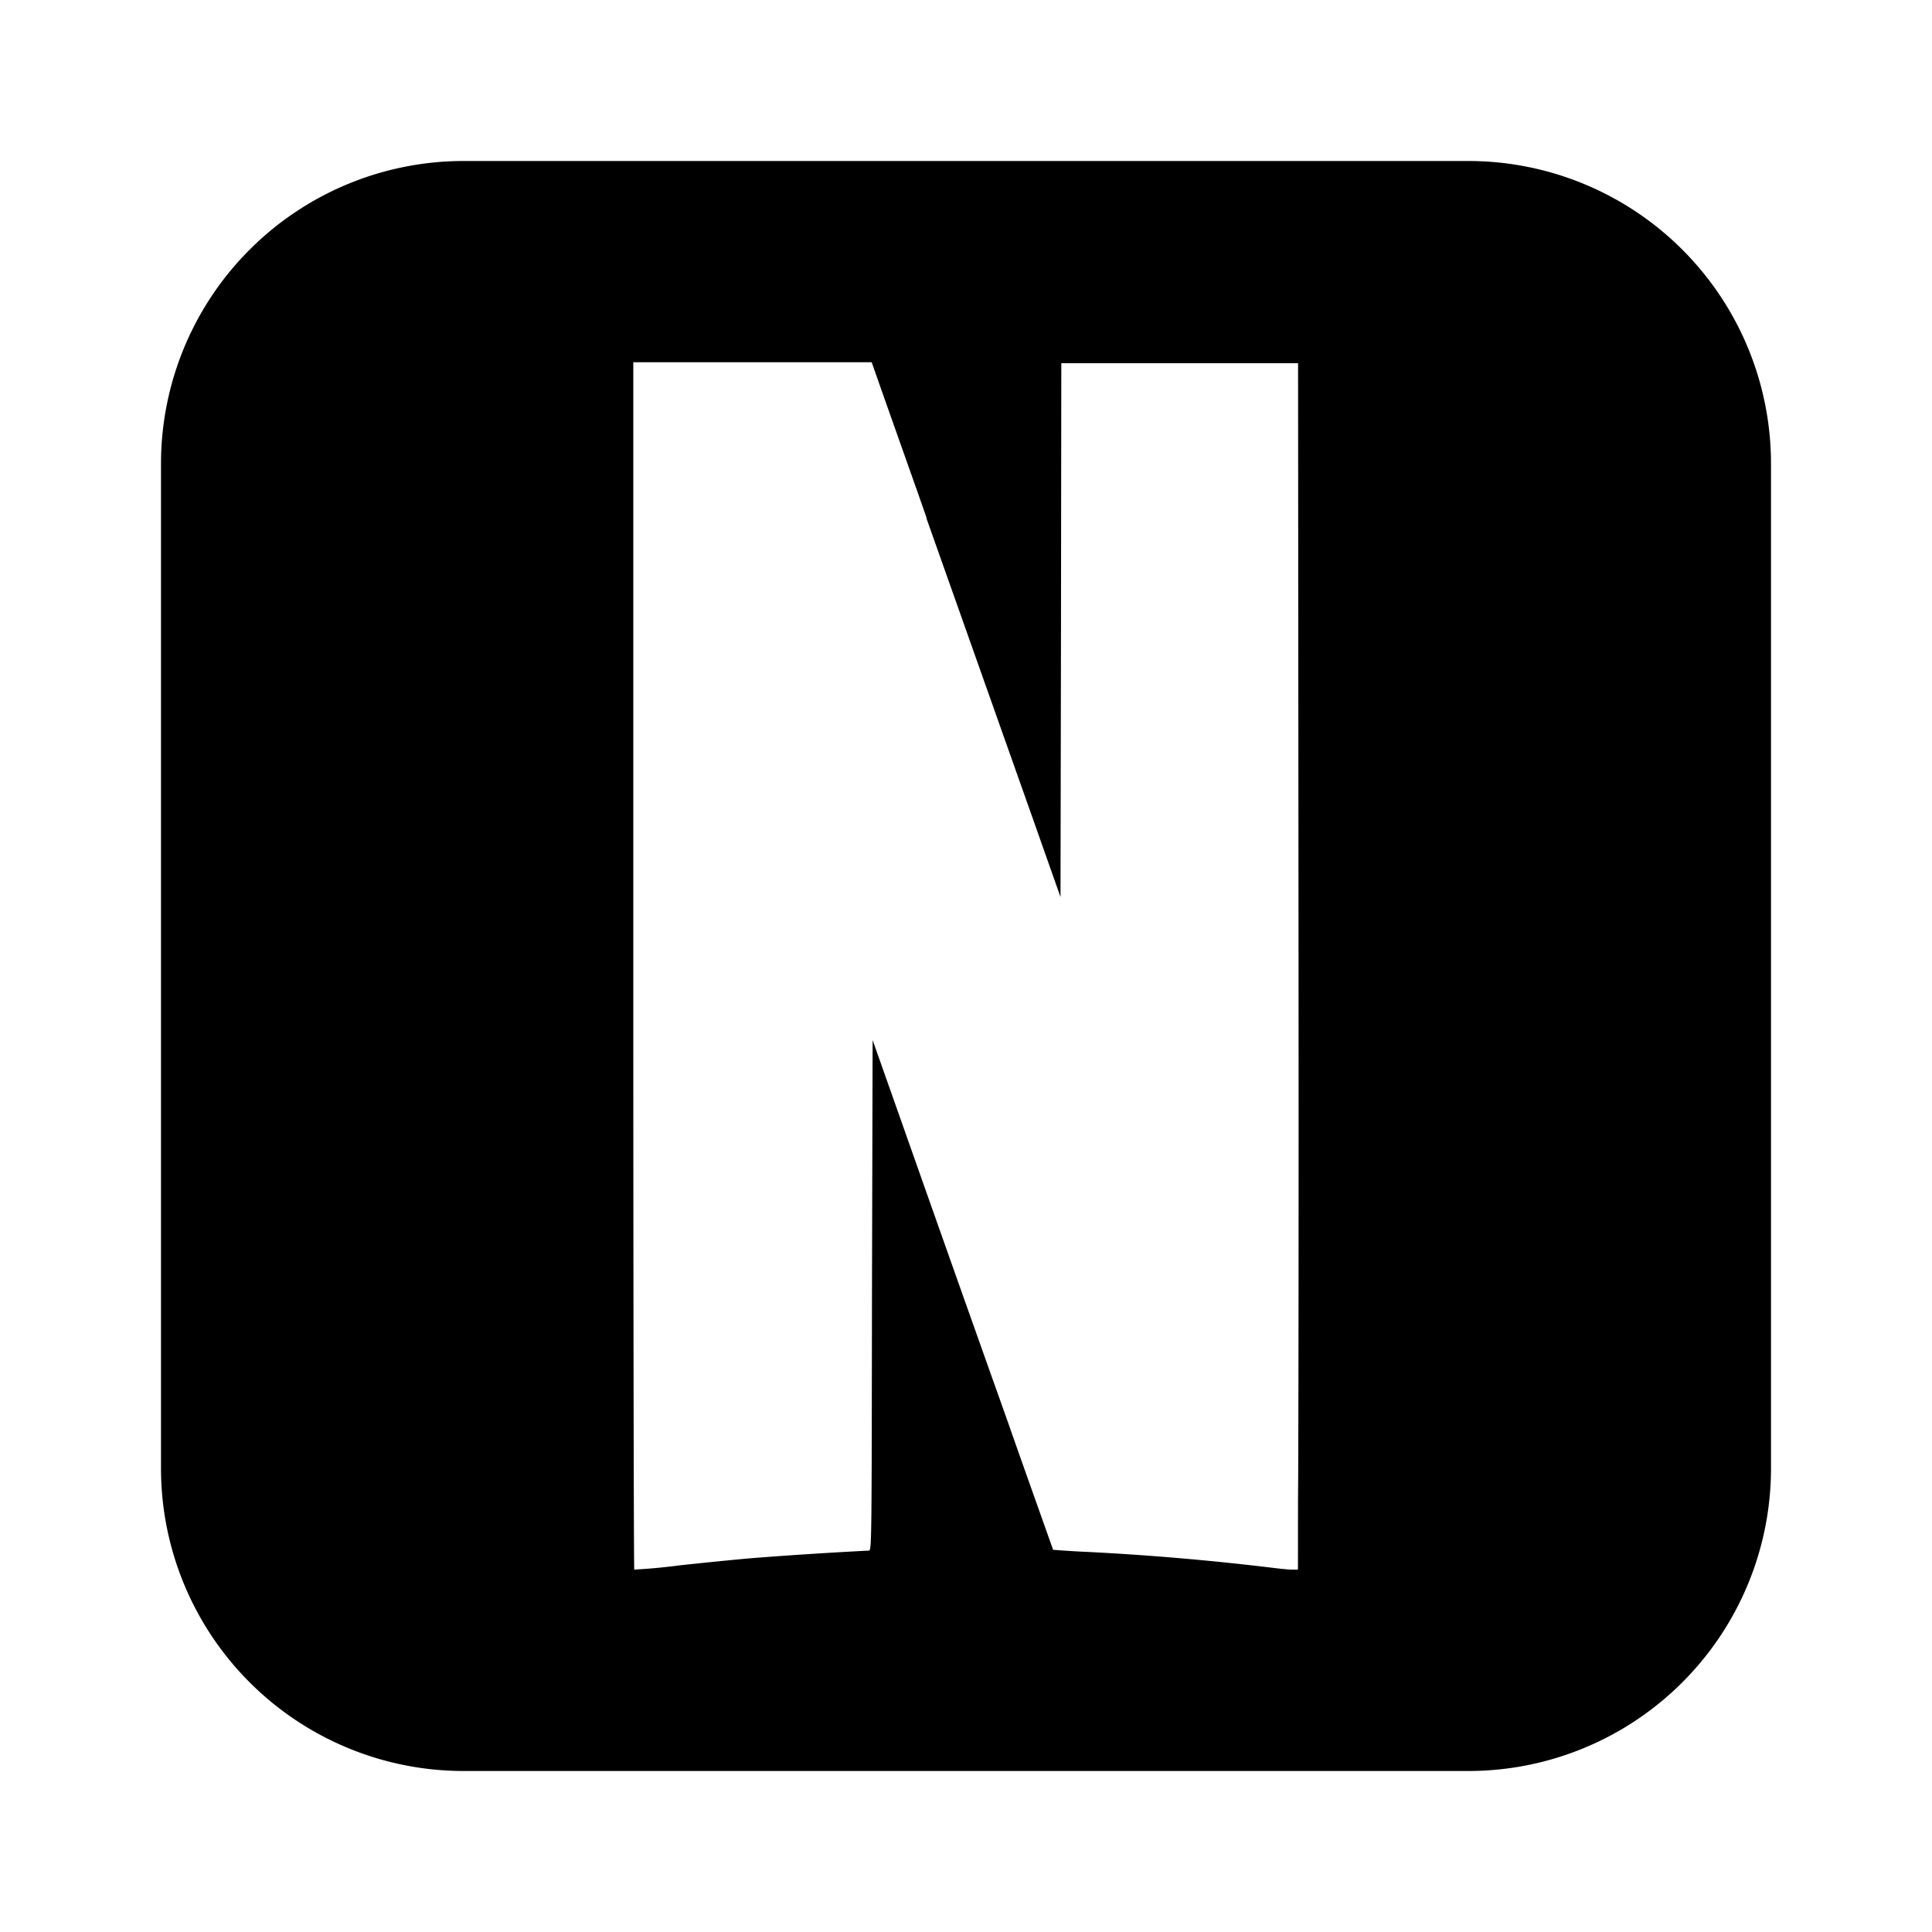 <svg xmlns="http://www.w3.org/2000/svg" width="3em" height="3em" viewBox="0 0 24 24"><path fill="currentColor" d="M5.76 2A3.76 3.76 0 0 0 2 5.76v12.48A3.76 3.76 0 0 0 5.76 22h12.48A3.76 3.76 0 0 0 22 18.24V5.76A3.76 3.76 0 0 0 18.24 2zm2.107 2.5h2.961l.02.055c.01.031.254.722.543 1.537l.119.34v.01l1.392 3.93v.001l.272.77v-.004l.006-3.31l.004-3.317h2.941l.006 7.484c.002 2.962 0 5.046-.004 6.262l-.002.297c-.002.282 0 .942-.002.943h-.006c-.003.002-.029 0-.045 0s-.02.002-.045 0a4 4 0 0 1-.209-.021a33 33 0 0 0-2.298-.198a12 12 0 0 1-.438-.027l-.393-1.107l-.14-.397v-.002c-.27-.76-.52-1.457-1.477-4.17l-.232-.656l-.008 3.166c-.004 3.006-.003 3.176-.037 3.176a55 55 0 0 0-1.406.09c-.211.017-.636.06-.944.093a7 7 0 0 1-.566.053c-.006-.005-.012-3.38-.012-7.502z"/></svg>